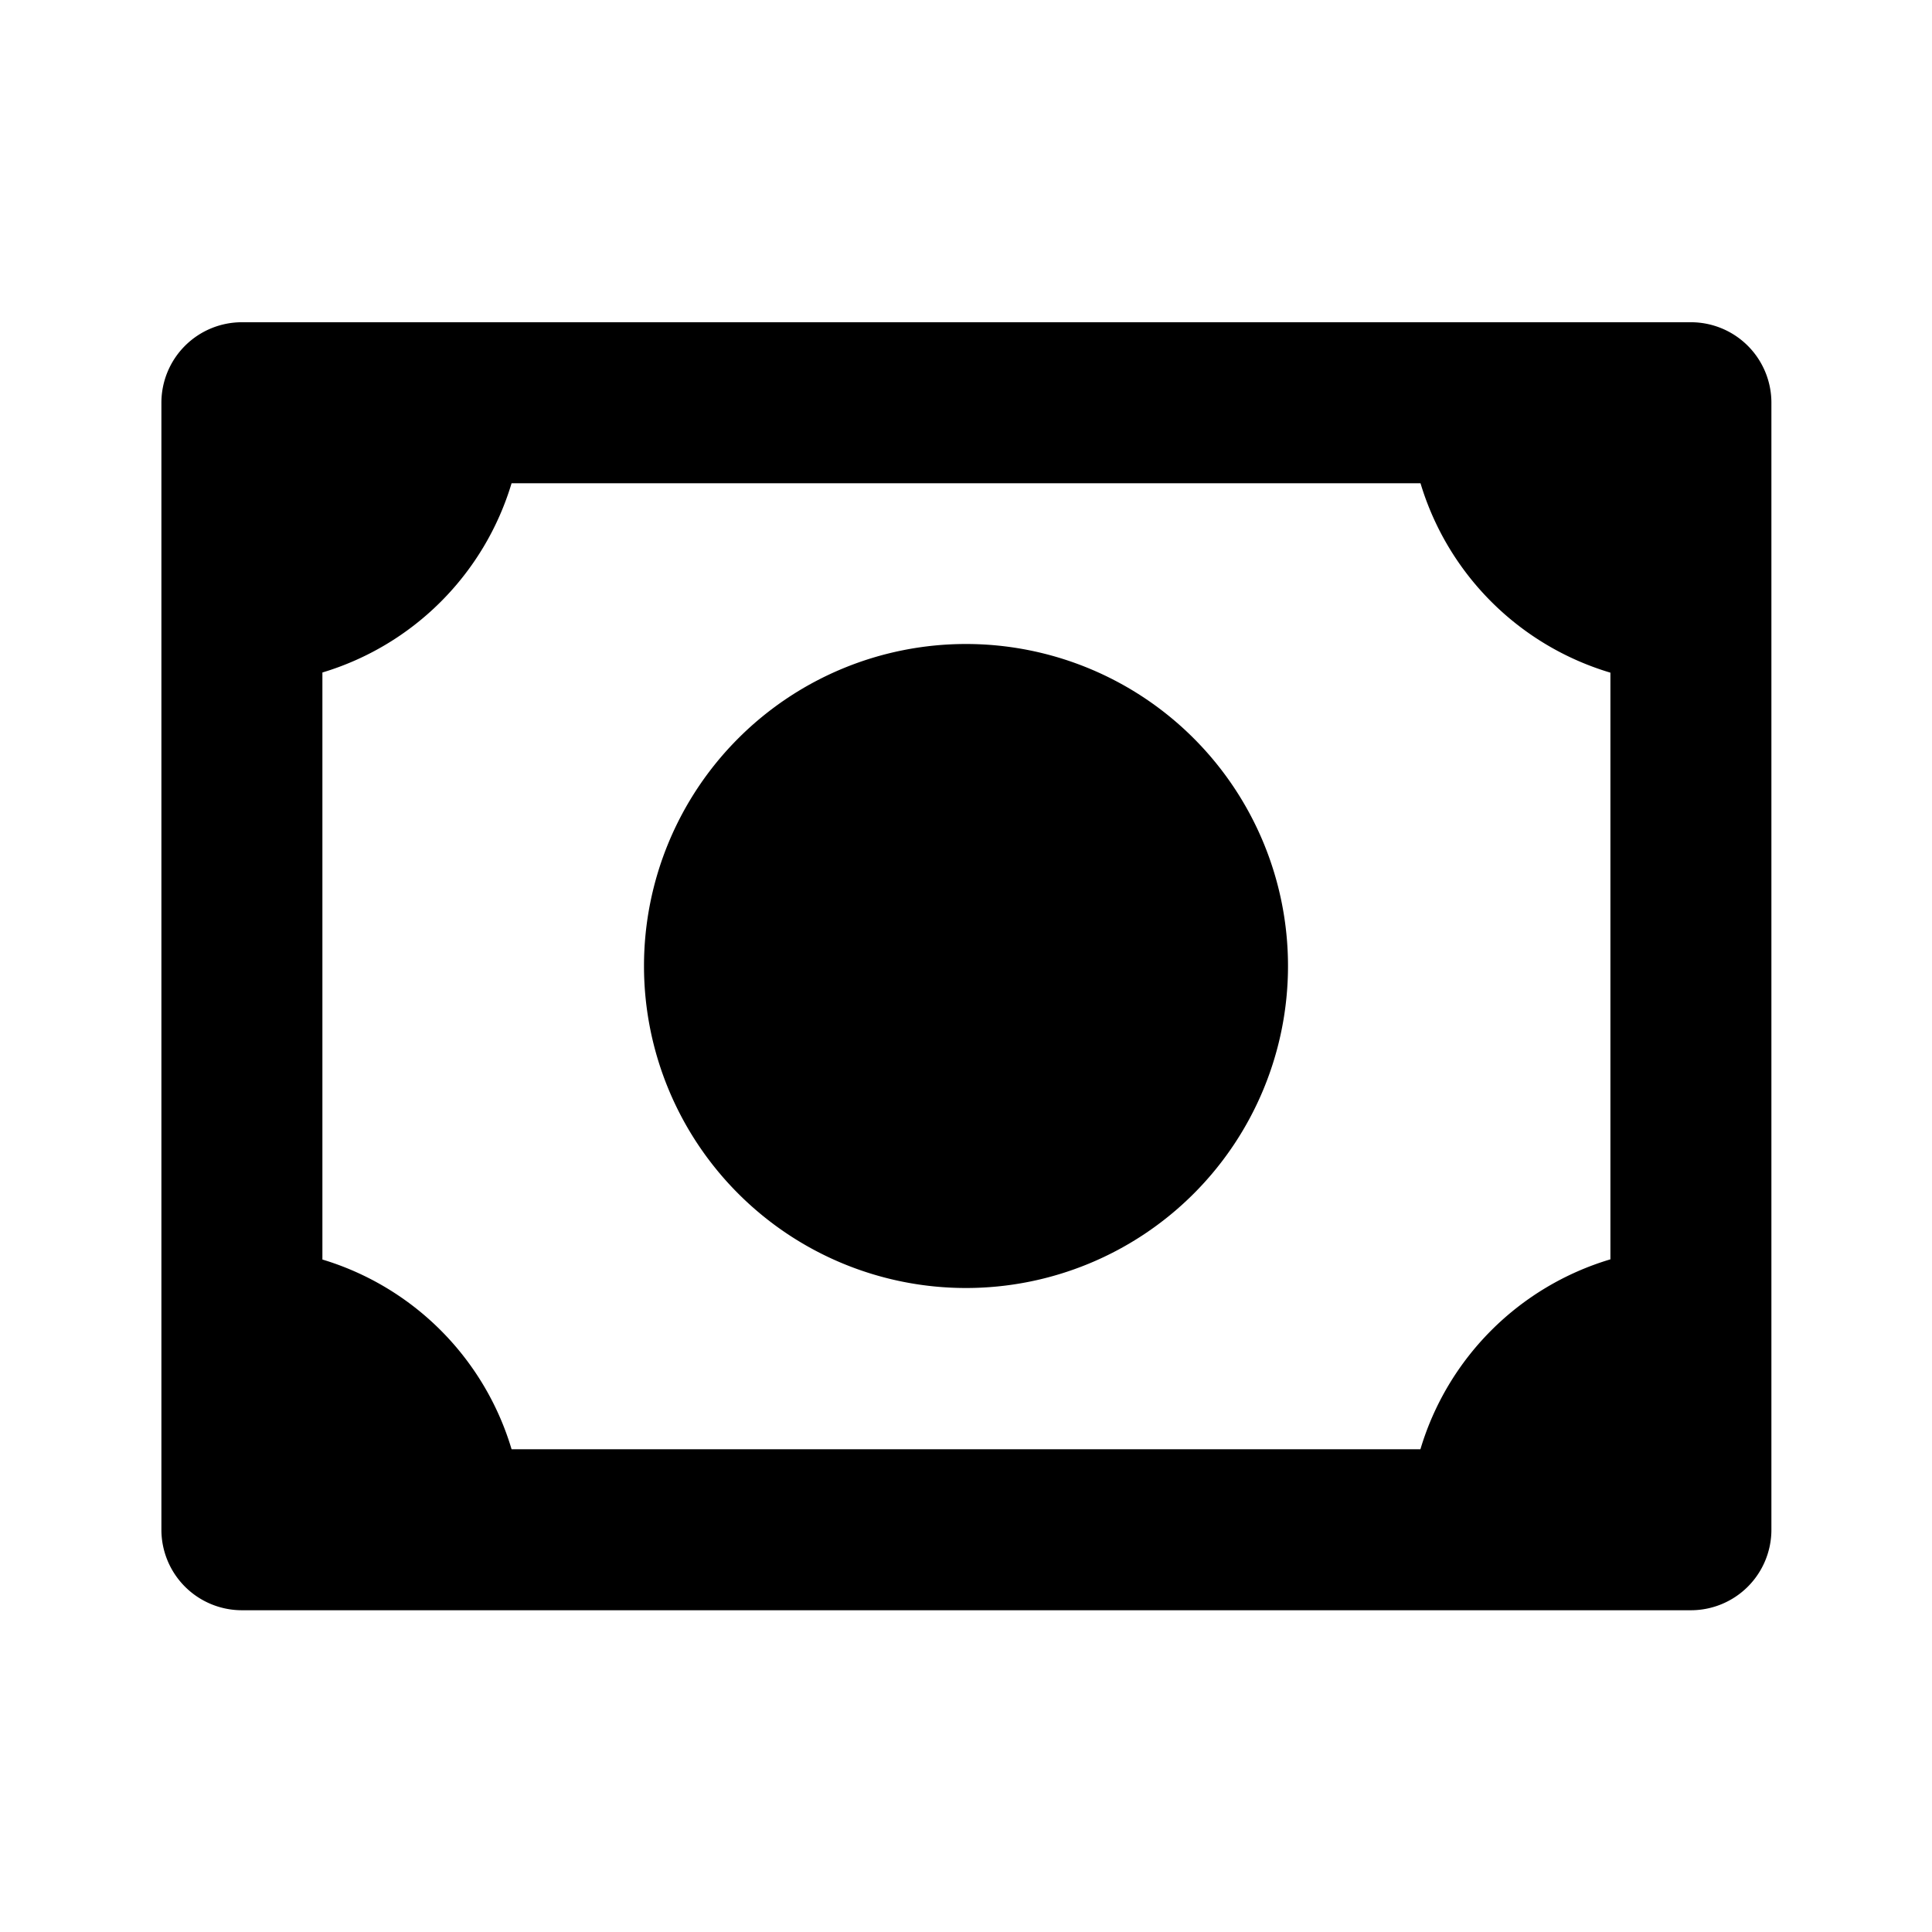 <svg viewBox="0 0 24 24" xmlns="http://www.w3.org/2000/svg">
  <path d="M12 16a4 4 0 1 0 0-8 4 4 0 0 0 0 8Zm9.005-11.997h-18a1 1 0 0 0-1 1v14a1 1 0 0 0 1 1h18a1 1 0 0 0 1-1v-14a1 1 0 0 0-1-1Zm-17 11.643V8.354a3.508 3.508 0 0 0 2.35-2.351h11.291a3.508 3.508 0 0 0 2.359 2.353v7.288a3.508 3.508 0 0 0-2.36 2.359H6.355a3.508 3.508 0 0 0-2.351-2.357Z"/>
</svg>
